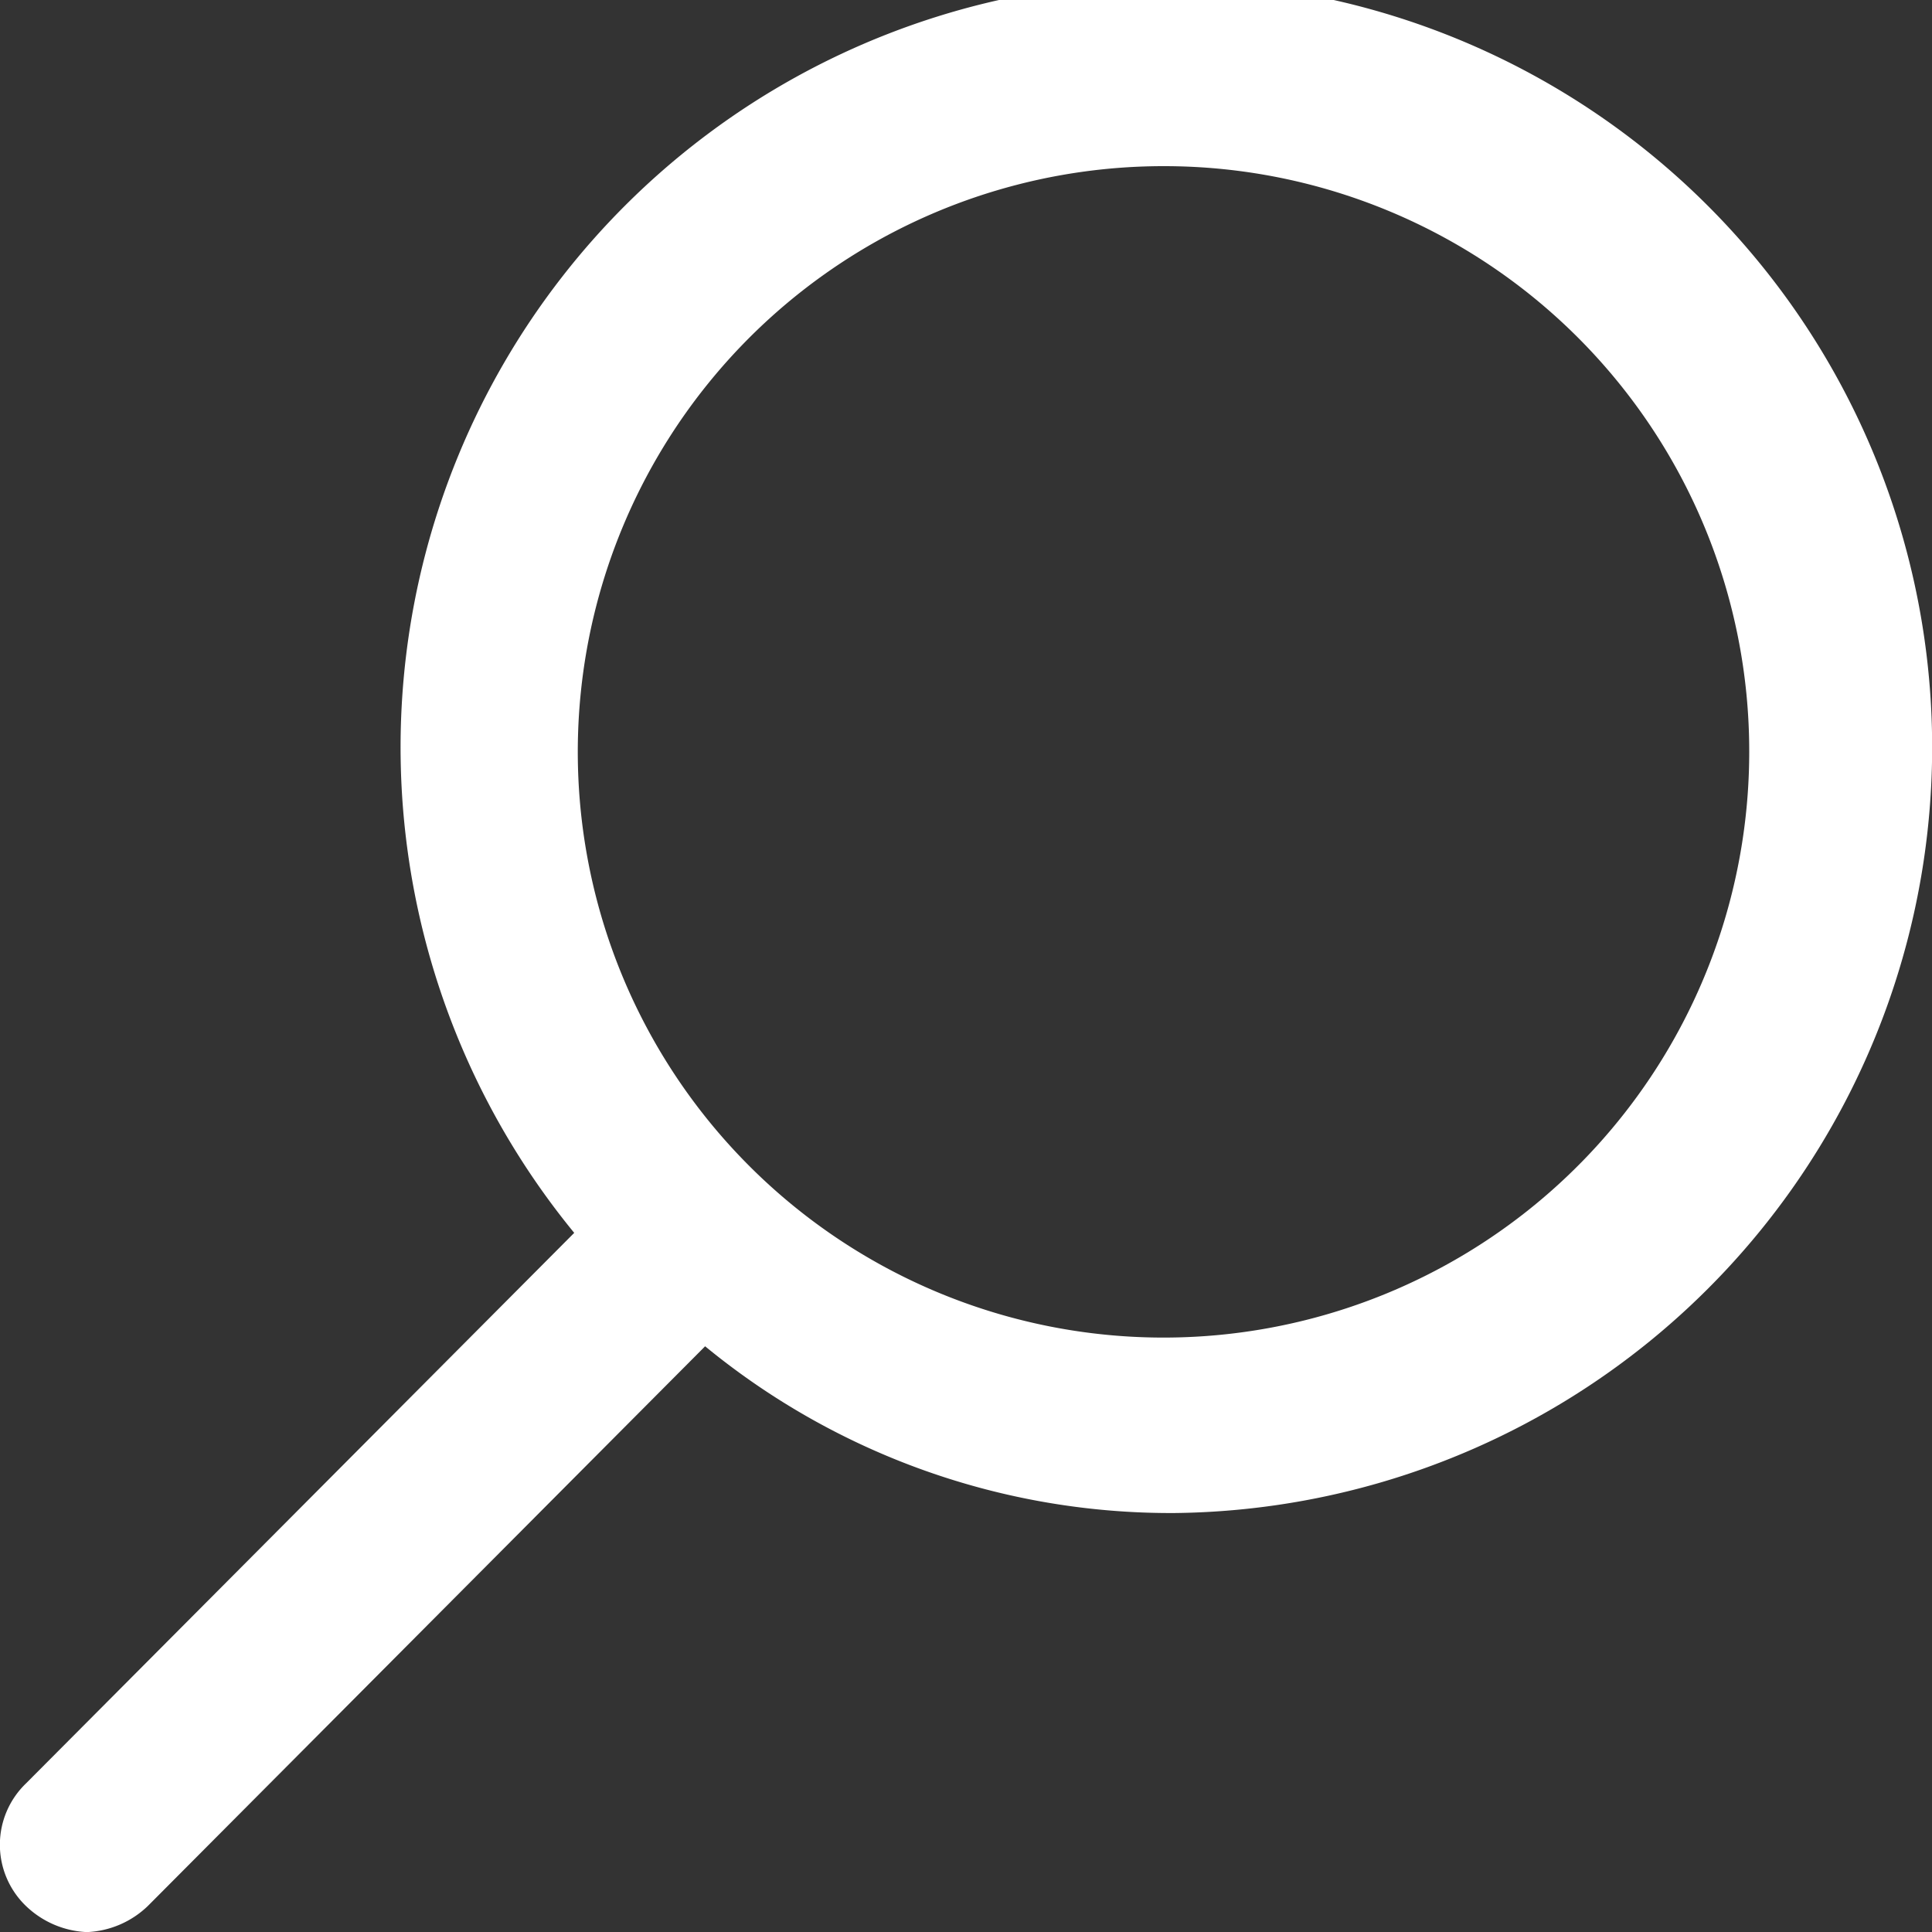 <svg xmlns="http://www.w3.org/2000/svg" width="19.999" height="20" viewBox="0 0 19.999 20">
  <rect x="0" y="0" width="19.999" height="20" fill="#333333" stroke="none"/>
  <path id="Shape" d="M.9,20a.97.97,0,0,1-.631-.271.88.88,0,0,1,0-1.267l5.676-5.7a7.927,7.927,0,1,1,6.216,2.9A7.59,7.59,0,0,1,7.3,13.936L1.532,19.729A.967.967,0,0,1,.9,20ZM12.072,1.72a6.063,6.063,0,1,0,6.036,6.063A6.056,6.056,0,0,0,12.072,1.72Z" transform="translate(-0.001)" fill="#fff"/>
</svg>
